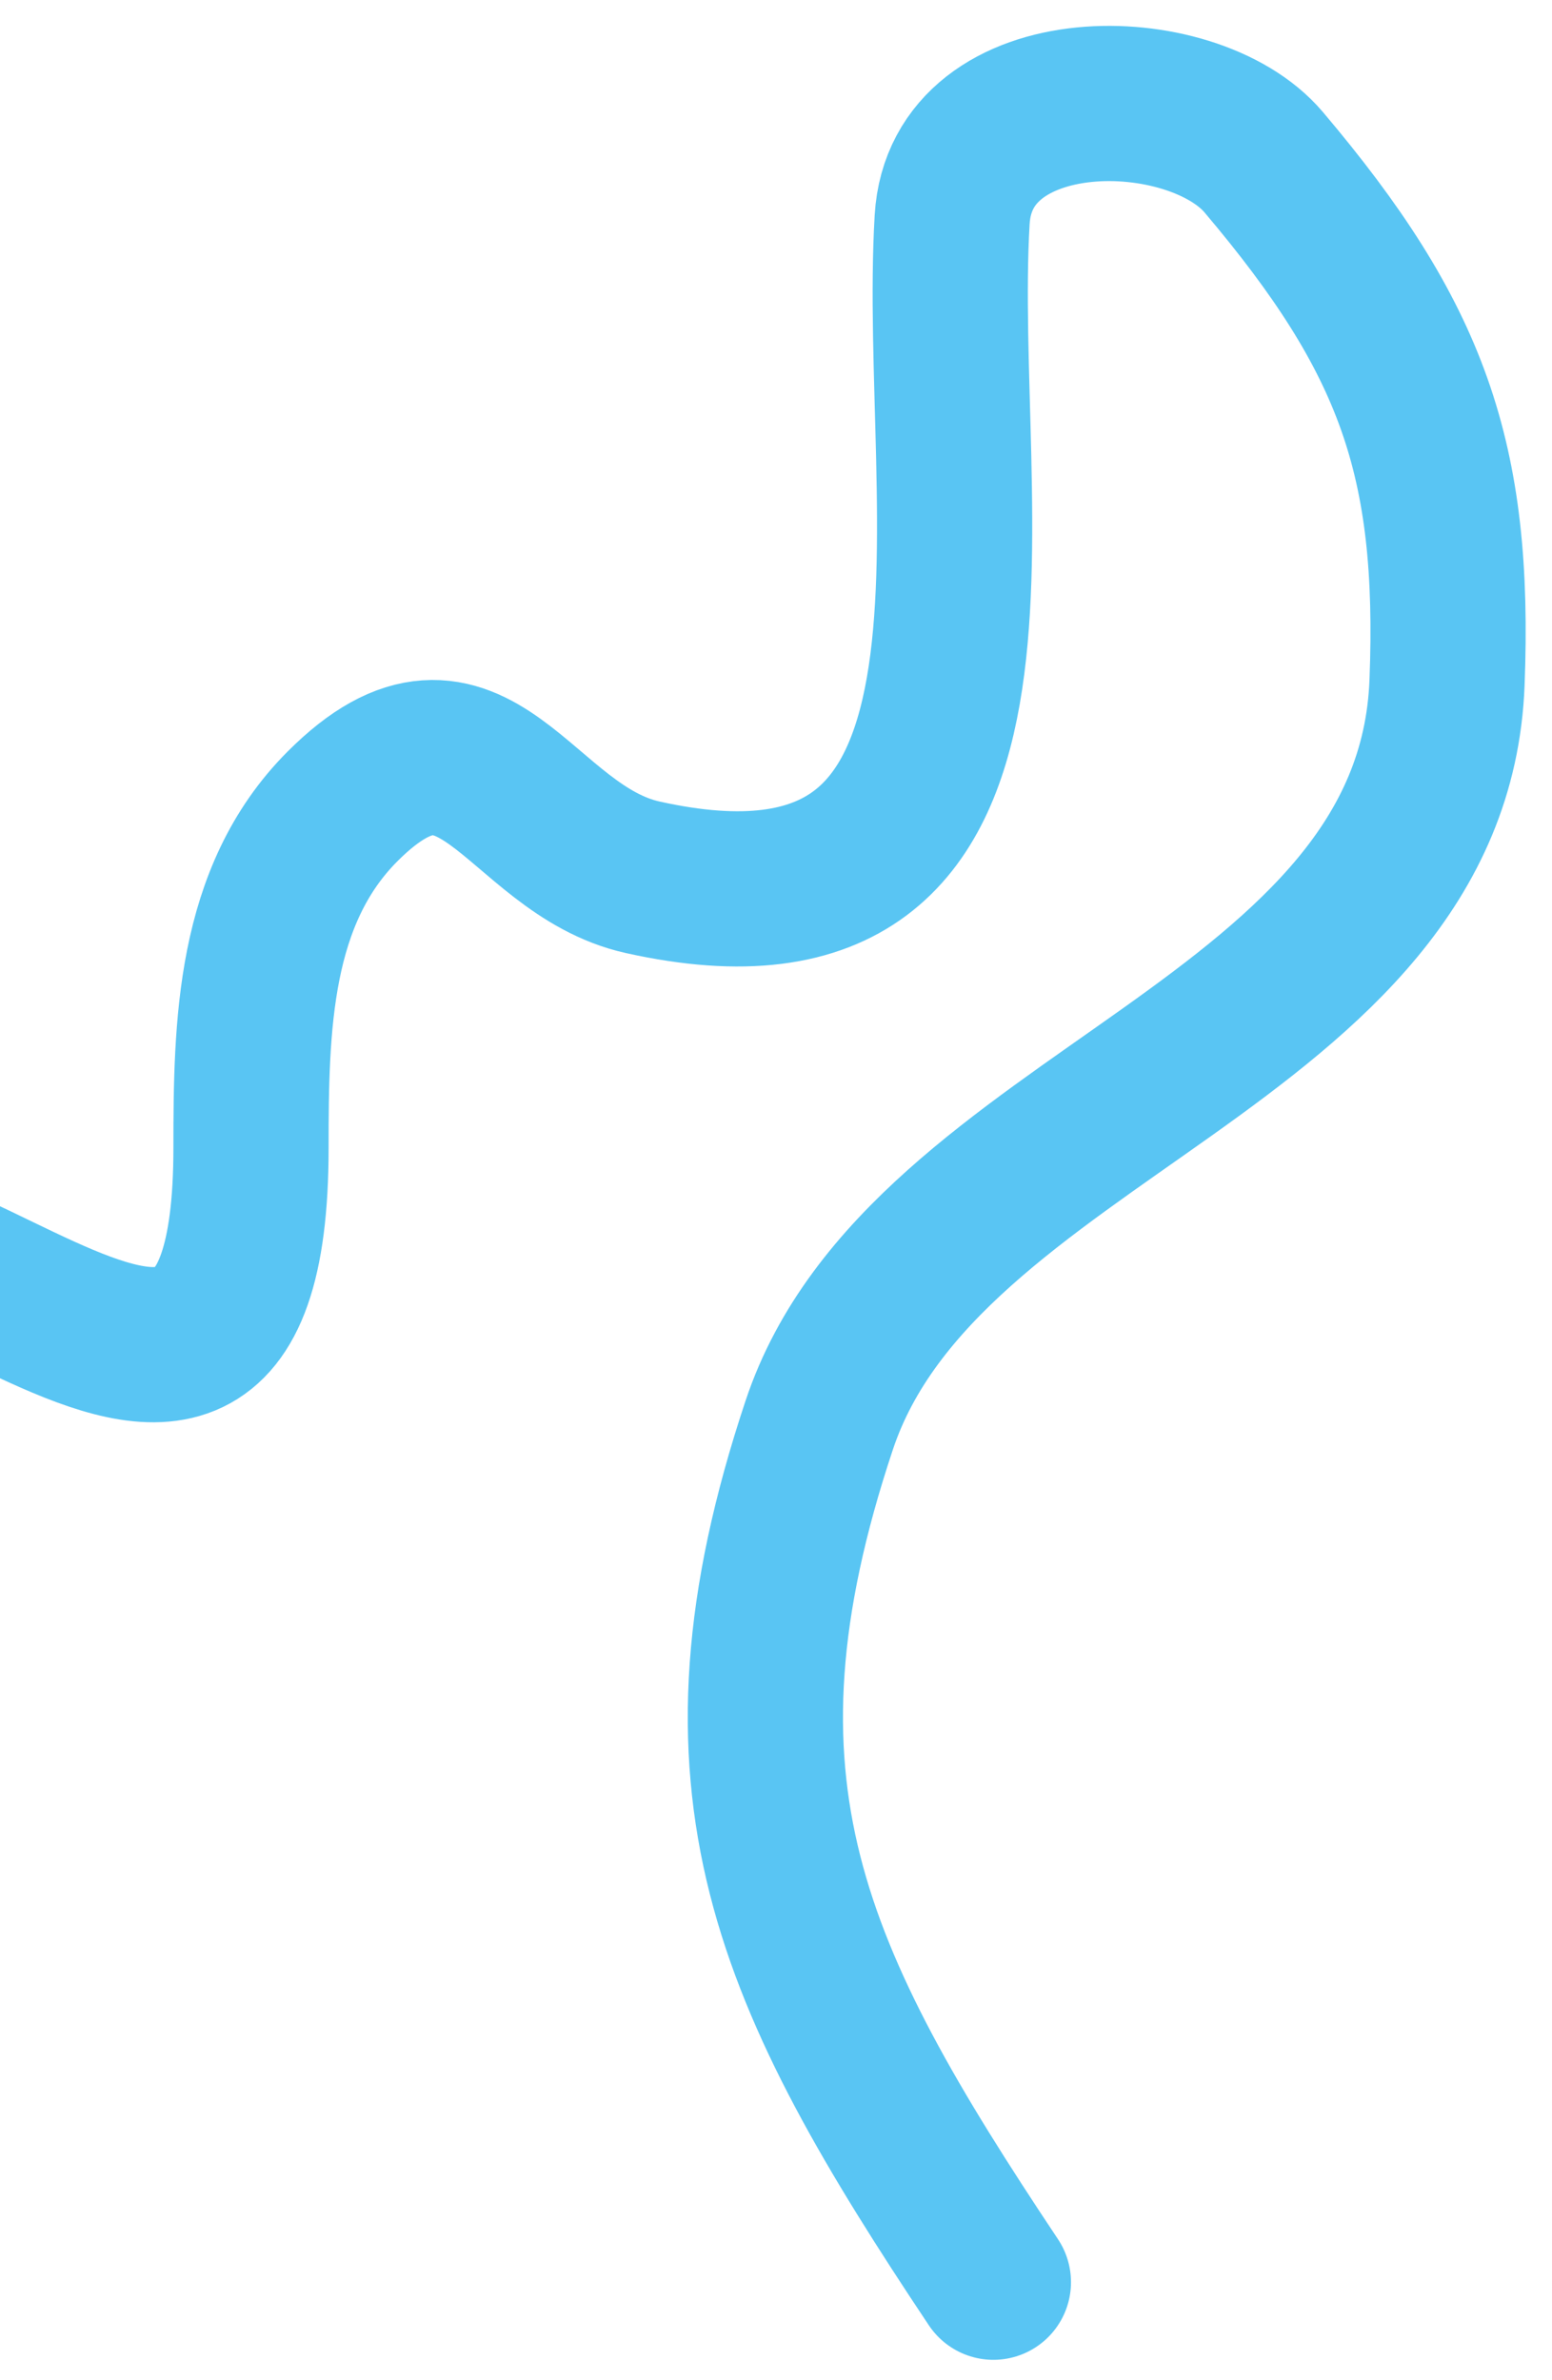 <svg width="30" height="46" viewBox="0 0 30 46" fill="none" xmlns="http://www.w3.org/2000/svg">
<path d="M-11.891 20.986C-14.003 22.394 -15.567 24.375 -17.471 26.035C-19.865 28.122 -22.92 29.22 -25.267 31.306C-26.068 32.018 -27.441 33.379 -26.861 34.539C-23.312 41.636 -10.237 39.545 -4.76 35.779C-3.021 34.584 -3.557 33.478 -2.501 31.97C-2.152 31.472 -4.465 31.157 -4.893 30.73C-7.033 28.589 -7.064 26.513 -5.513 24.573C-2.492 20.798 4.852 31.229 4.852 22.182C4.852 19.82 4.895 17.311 6.623 15.582C9.174 13.031 10.006 16.418 12.425 16.955C20.271 18.699 18.076 9.838 18.405 4.244C18.57 1.439 23.041 1.497 24.428 3.136C27.294 6.523 28.138 8.86 27.971 13.191C27.703 20.186 17.852 21.491 15.836 27.541C13.508 34.524 15.279 38.221 19.202 44.106" stroke="#59C5F3" stroke-width="3" stroke-linecap="round"/>
</svg>
